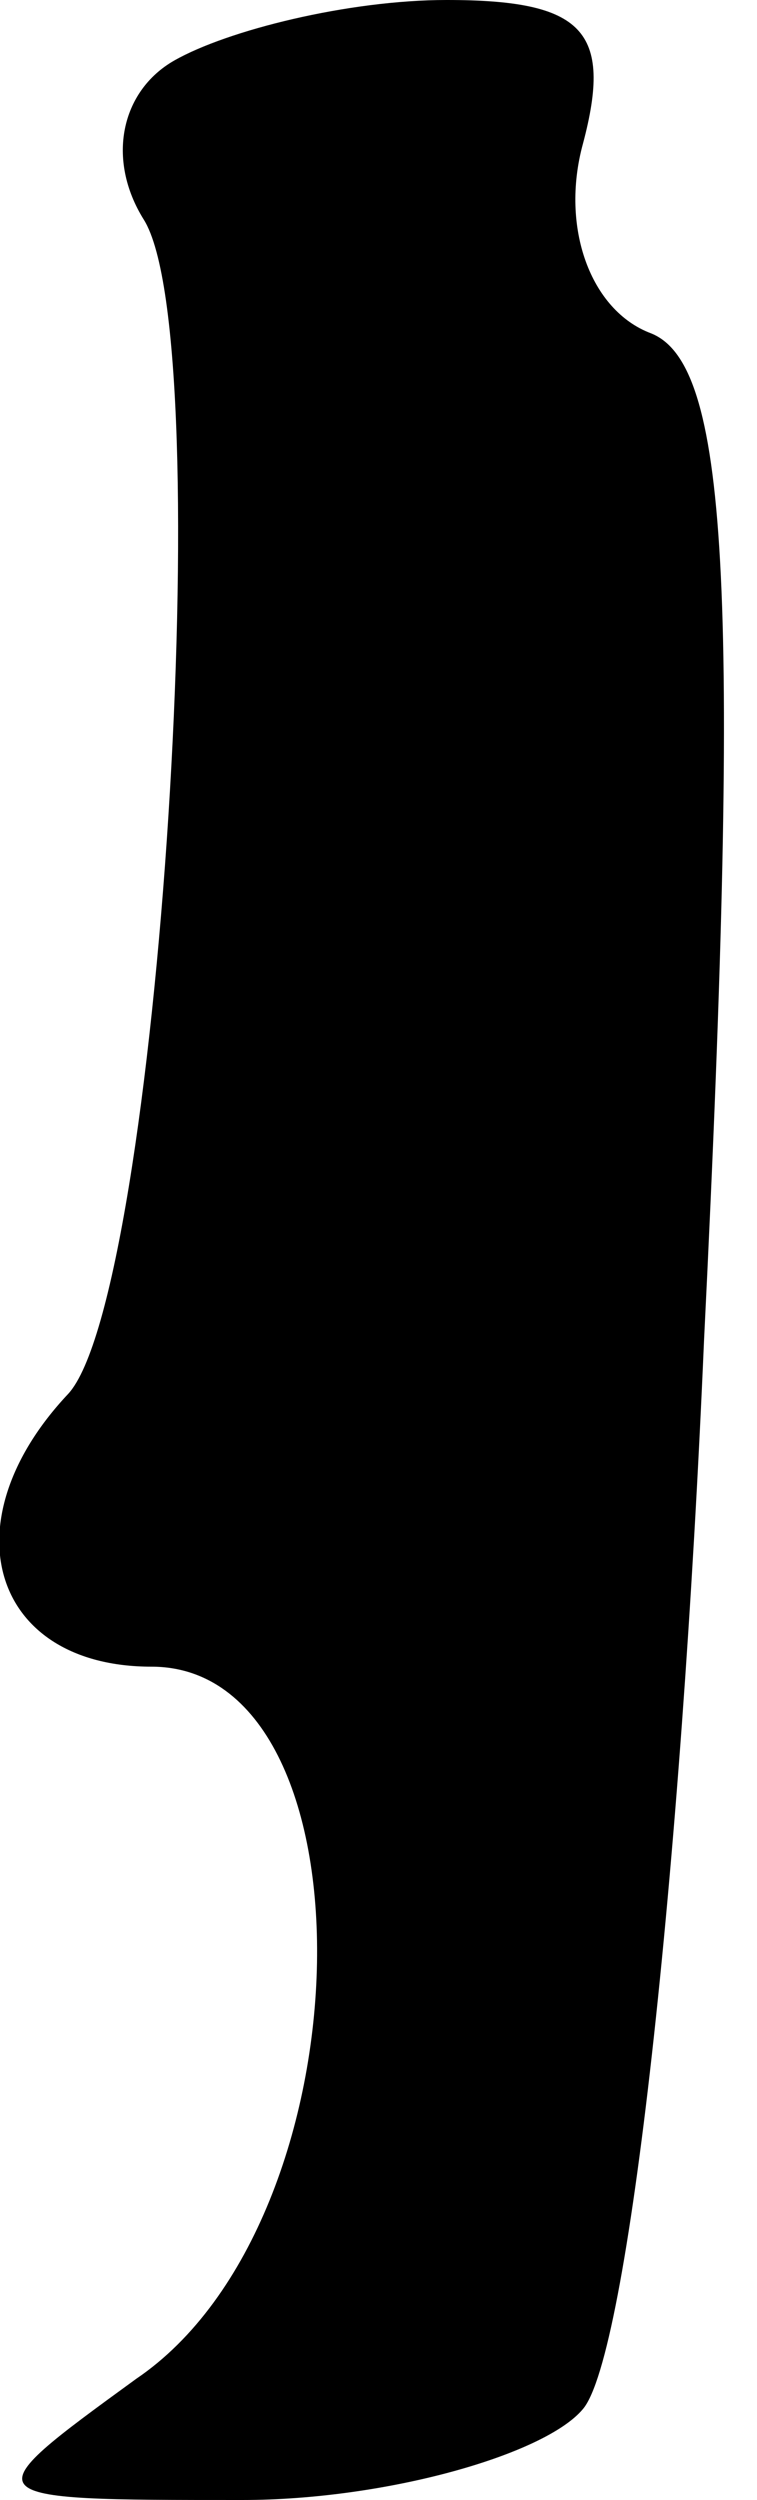 <?xml version="1.0" standalone="no"?>
<!DOCTYPE svg PUBLIC "-//W3C//DTD SVG 20010904//EN"
 "http://www.w3.org/TR/2001/REC-SVG-20010904/DTD/svg10.dtd">
<svg version="1.0" xmlns="http://www.w3.org/2000/svg"
 width="10pt" height="33pt" viewBox="0 0 10 33"
 preserveAspectRatio="xMidYMid meet">
<g transform="translate(0,33) scale(0.1,-0.1)"
fill="#000000" stroke="none">
<path fill="#000000" stroke="none" d="M23 322 c-7 -4 -9 -13 -4 -21 10 -16 2
-142 -10 -155 -16 -17 -10 -36 11 -36 30 0 29 -73 -2 -94 -22 -16 -22 -16 14
-16 19 0 40 6 45 12 6 7 13 71 16 141 5 101 3 129 -7 133 -8 3 -12 14 -9 25 4
15 0 19 -18 19 -13 0 -29 -4 -36 -8z"/>
</g>
</svg>
